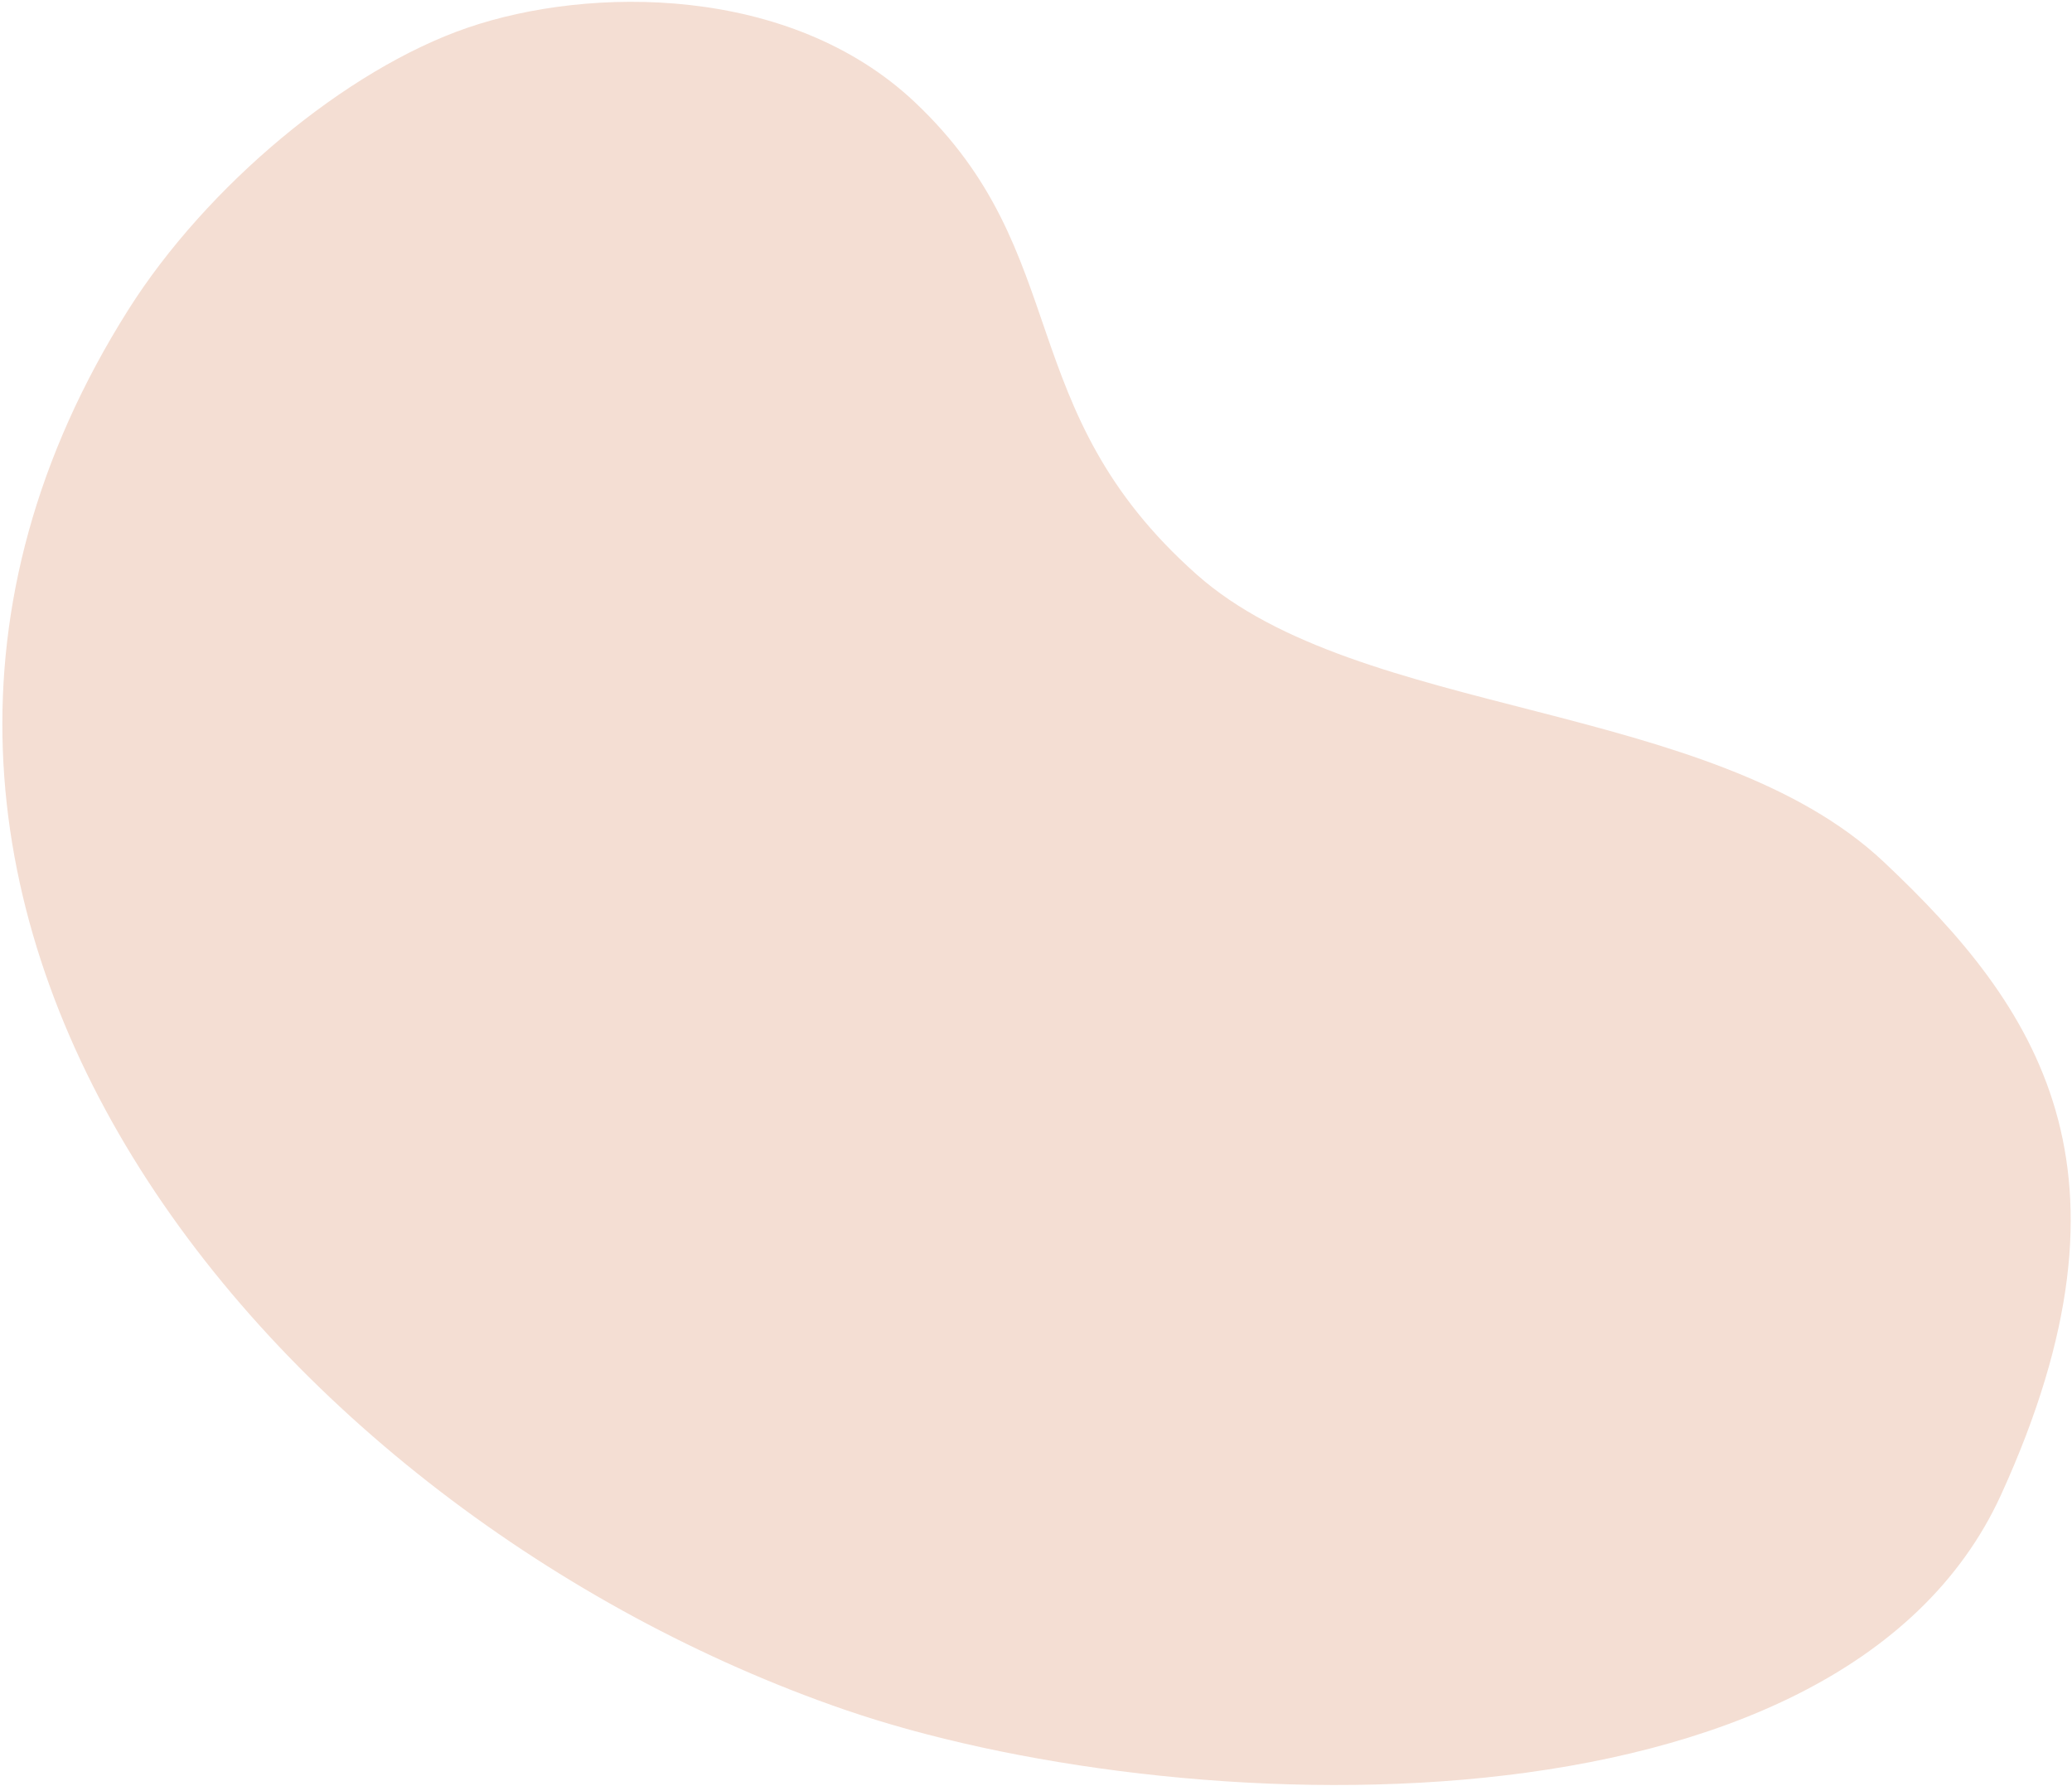 <svg width="536" height="462" viewBox="0 0 536 462" fill="none" xmlns="http://www.w3.org/2000/svg">
<path d="M309.54 148.599C351.721 186.076 442.585 180.834 487.348 223.009C526.957 260.327 556.038 302.49 517.674 386.636C475.763 478.561 303.046 471.461 218.373 442.25C71.192 391.476 -63.284 232.943 33.199 80.129C53.367 48.187 89.475 17.96 120.973 7.164C152.471 -3.633 204.27 -4.076 236.606 26.39C278.256 65.632 261.355 105.786 309.54 148.599Z" fill="#F4DED3"/>
</svg>
